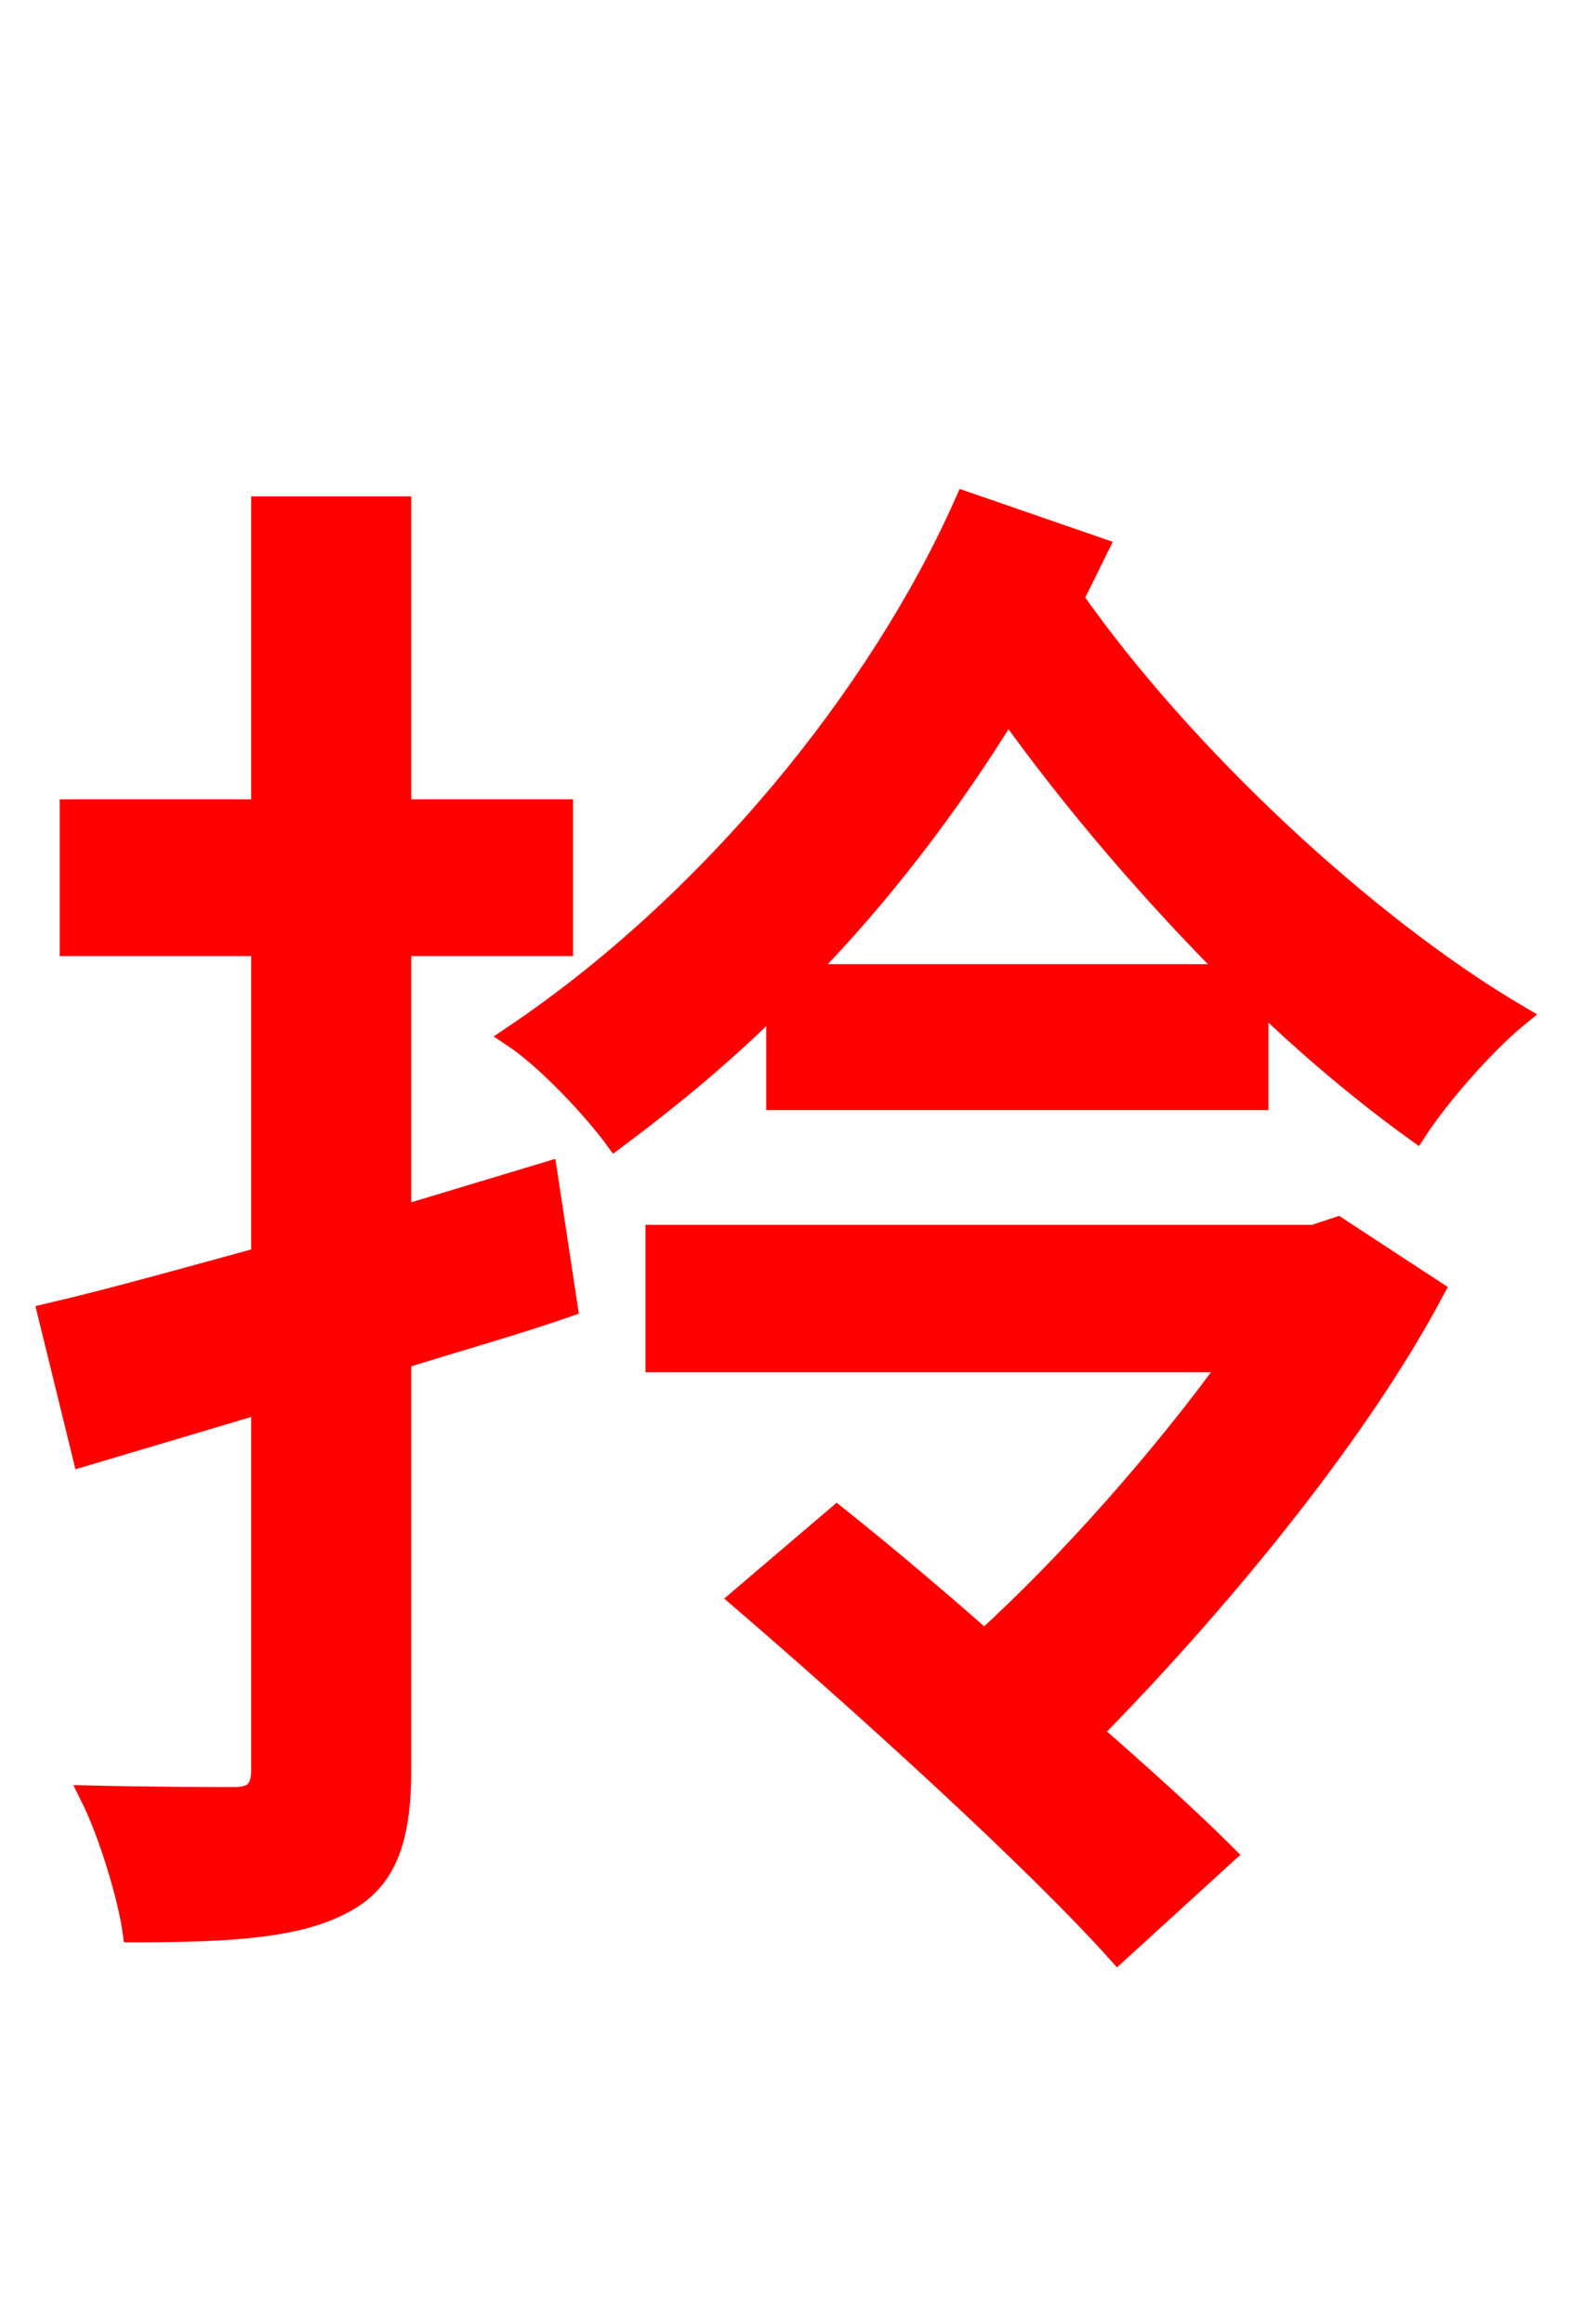 <svg xmlns="http://www.w3.org/2000/svg" xmlns:xlink="http://www.w3.org/1999/xlink" width="72" height="106.56"><path fill="red" stroke="red" d="M25.06 53.78L18.36 55.80L18.36 43.34L25.78 43.34L25.78 37.15L18.36 37.15L18.36 23.26L12.02 23.26L12.02 37.15L3.24 37.15L3.24 43.34L12.02 43.34L12.02 57.67C8.35 58.68 4.97 59.62 2.23 60.26L3.82 66.74L12.02 64.30L12.02 81.14C12.02 82.15 11.59 82.44 10.73 82.44C9.86 82.44 7.13 82.44 4.18 82.37C5.04 84.10 5.90 86.98 6.12 88.56C10.73 88.56 13.68 88.34 15.70 87.26C17.64 86.26 18.36 84.46 18.36 81.14L18.36 62.28C20.88 61.49 23.47 60.77 25.99 59.90ZM61.34 56.30L60.26 56.66L30.10 56.66L30.10 62.42L56.52 62.42C53.35 66.82 48.96 71.78 45.14 75.24C42.77 73.15 40.46 71.21 38.38 69.55L33.98 73.30C39.67 78.19 47.52 85.32 51.26 89.50L56.16 85.03C54.58 83.45 52.34 81.43 50.04 79.42C55.44 73.94 62.06 66.10 65.74 59.18ZM36.79 44.71C40.39 41.04 43.56 36.86 46.22 32.54C49.25 36.79 52.92 41.04 56.59 44.71ZM44.28 23.04C40.32 31.97 32.54 41.47 23.54 47.52C25.06 48.53 27.22 50.83 28.22 52.20C30.82 50.26 33.34 48.17 35.64 45.86L35.64 50.40L57.67 50.40L57.67 45.72C60.12 48.10 62.64 50.18 64.94 51.84C66.02 50.18 68.11 47.81 69.62 46.58C62.64 42.48 54.22 34.63 49.18 27.43C49.61 26.64 49.97 25.85 50.33 25.13Z"/></svg>
